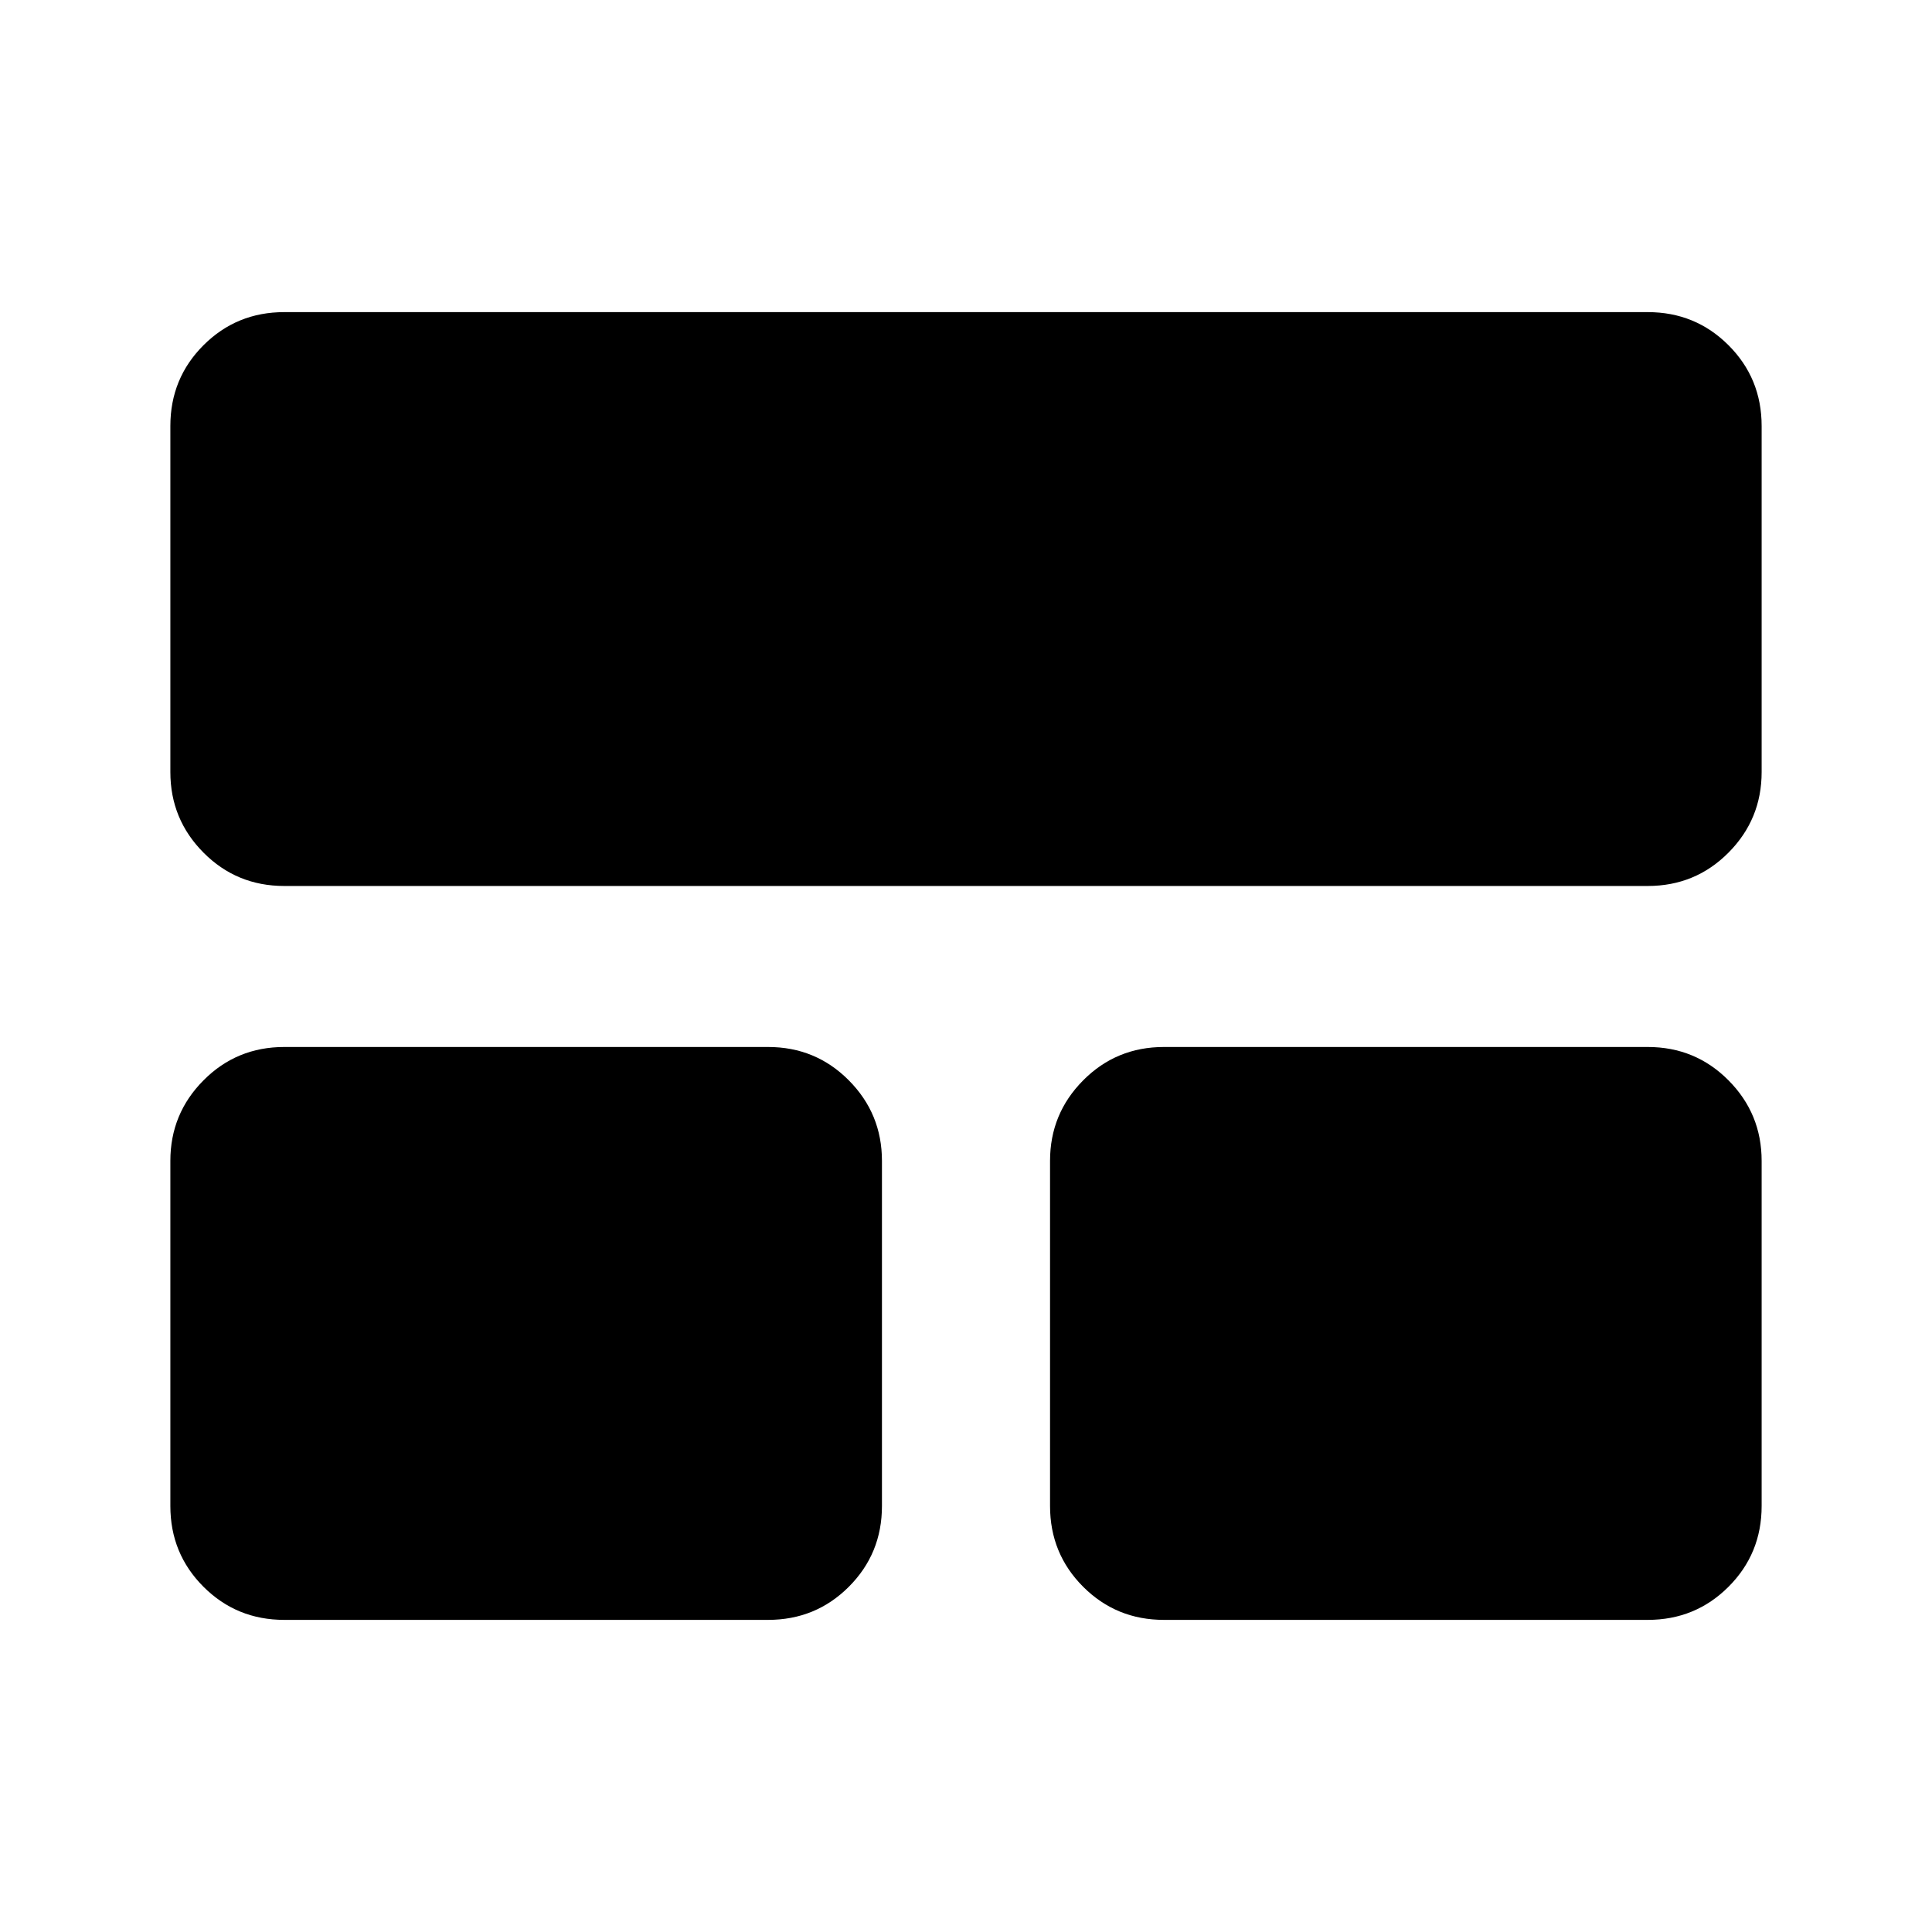 <svg xmlns="http://www.w3.org/2000/svg" height="24" viewBox="0 -960 960 960" width="24"><path d="M84.65-211.67v-171.5q0-23.44 16.46-40.01 16.46-16.58 40.13-16.58h240.41q23.68 0 40.13 16.58 16.46 16.57 16.46 40.01v171.5q0 23.67-16.46 40.13-16.45 16.45-40.13 16.45H141.24q-23.67 0-40.13-16.45Q84.65-188 84.65-211.67Zm437.11 0v-171.5q0-23.44 16.46-40.01 16.45-16.58 40.13-16.58h240.41q23.67 0 40.13 16.58 16.46 16.57 16.46 40.01v171.5q0 23.67-16.46 40.13-16.46 16.45-40.13 16.45H578.35q-23.68 0-40.13-16.45-16.46-16.46-16.46-40.13ZM84.65-576.35v-171.98q0-23.67 16.46-40.13 16.46-16.45 40.13-16.45h677.52q23.67 0 40.13 16.45 16.46 16.46 16.46 40.13v171.98q0 23.44-16.46 40.01-16.46 16.58-40.13 16.58H141.24q-23.67 0-40.13-16.58-16.46-16.57-16.46-40.01Z"/></svg>